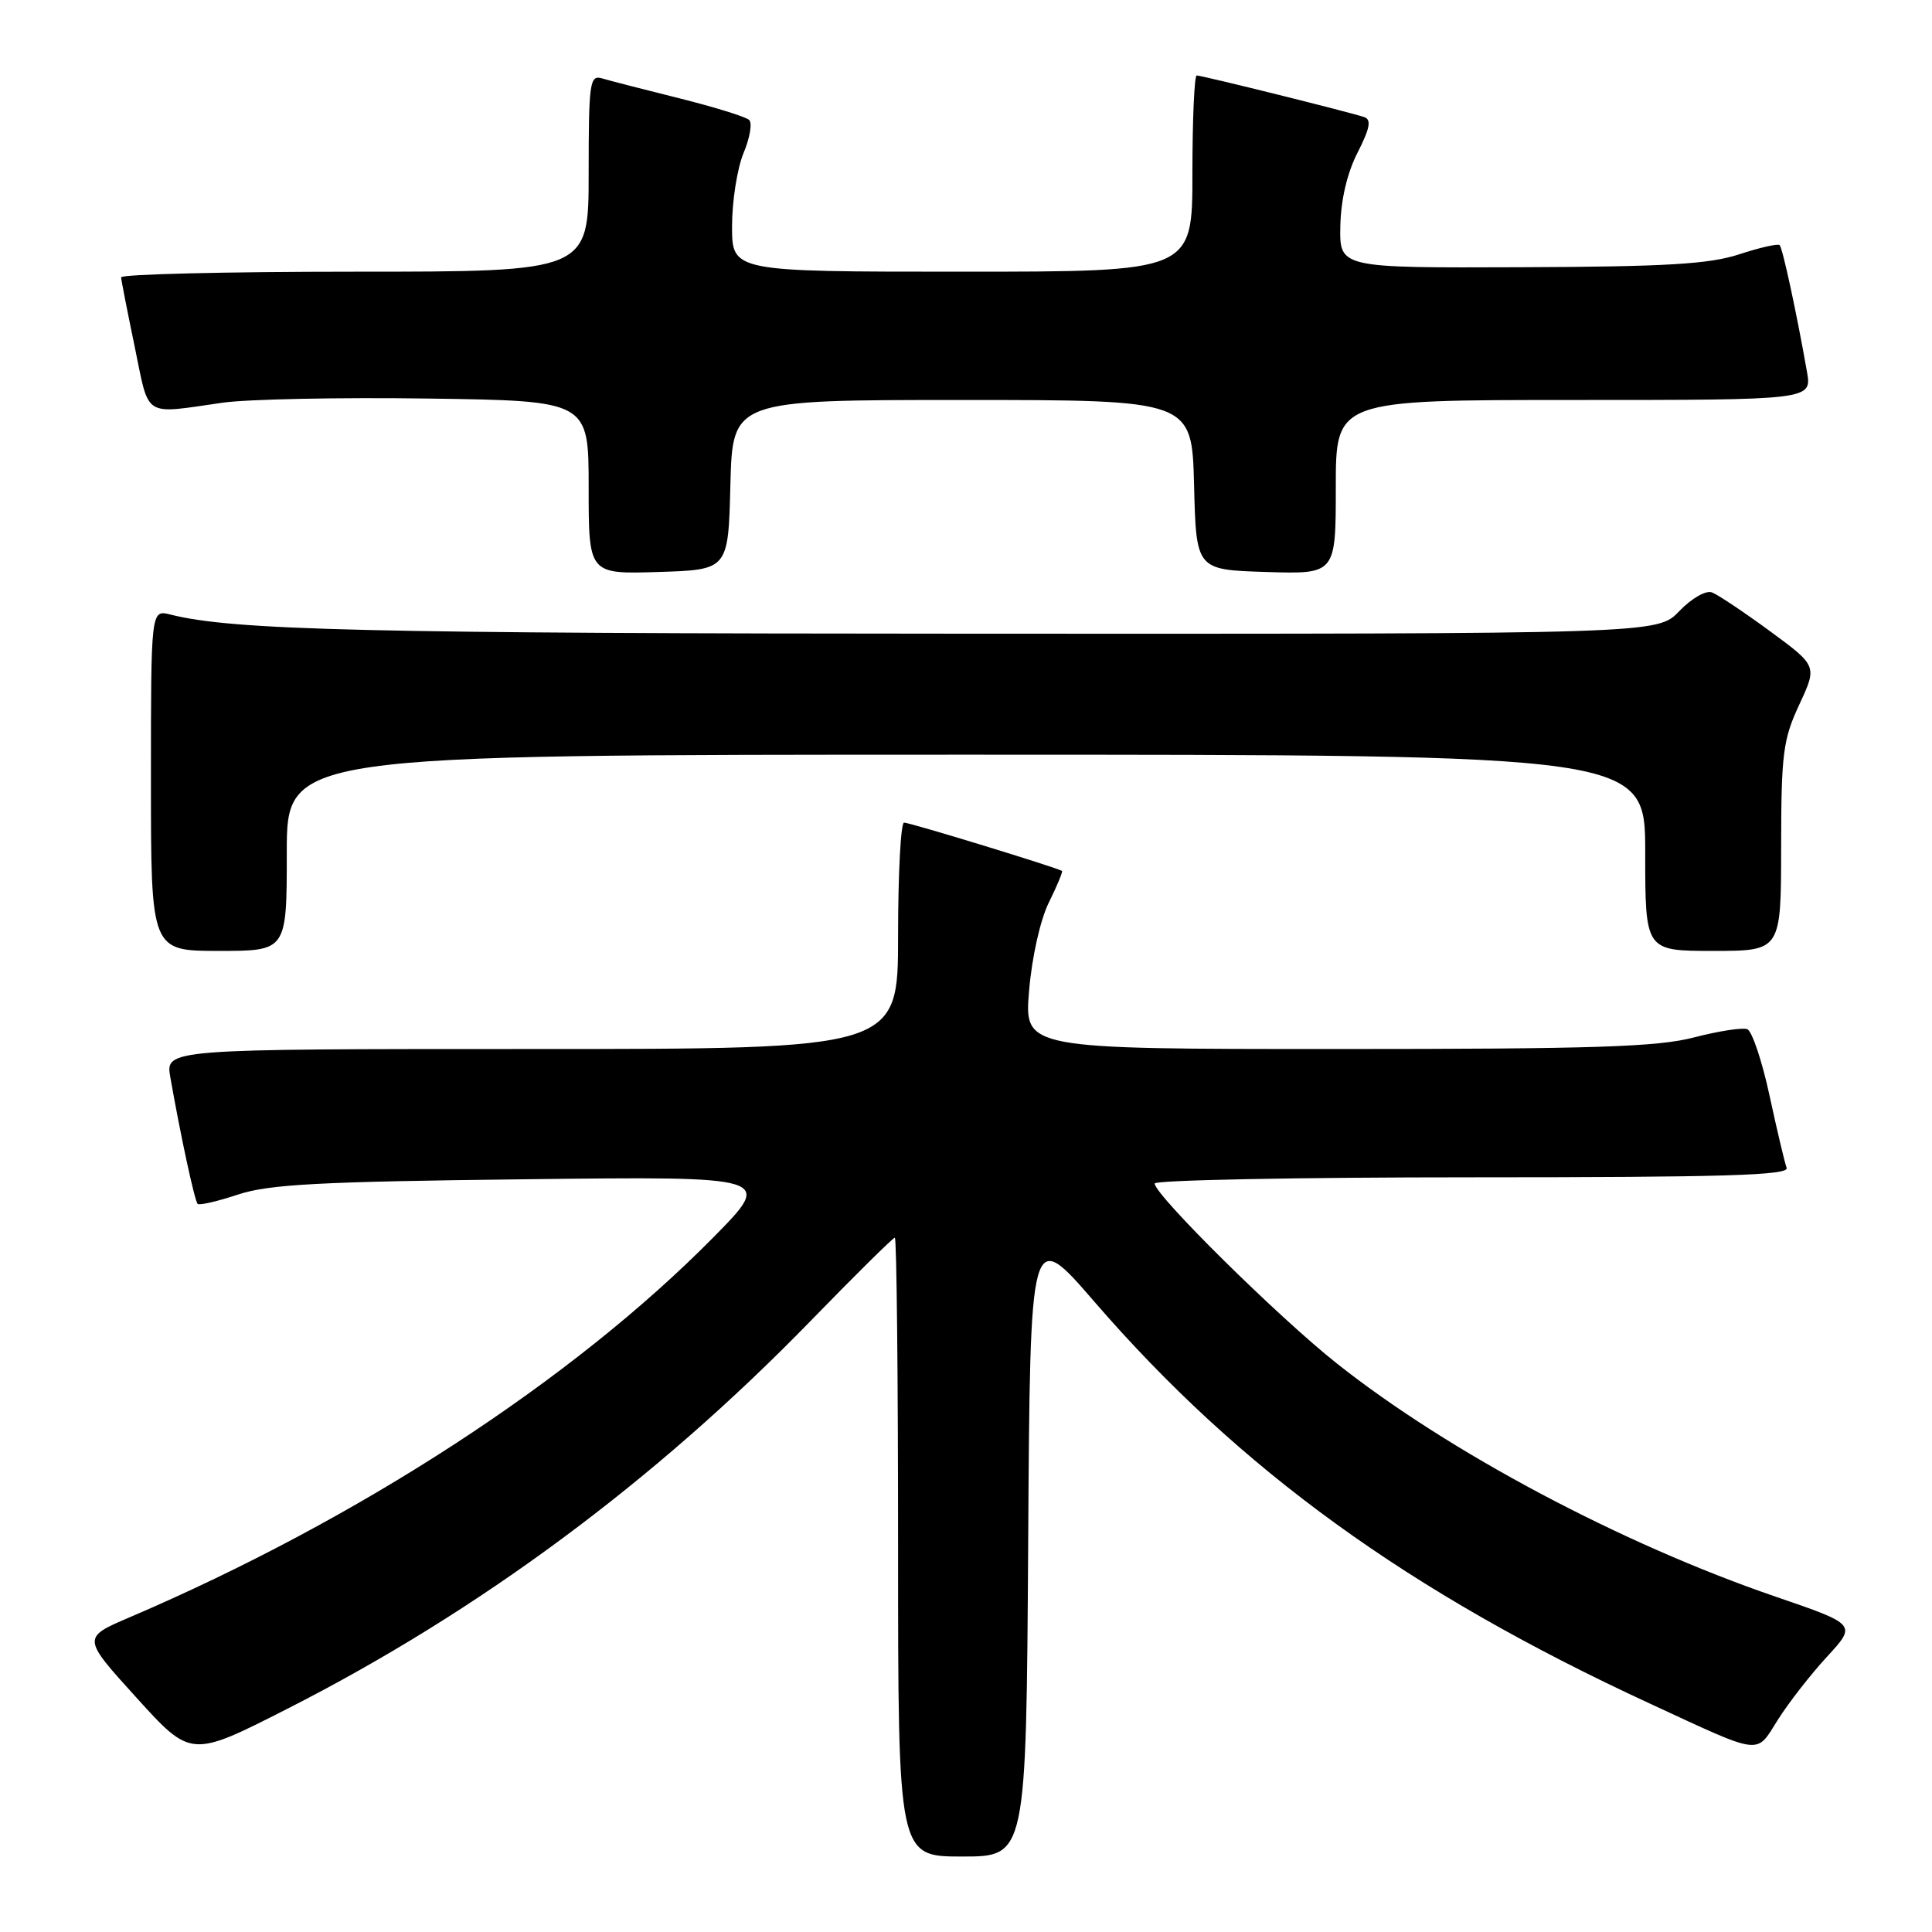 <?xml version="1.0" encoding="UTF-8" standalone="no"?>
<!DOCTYPE svg PUBLIC "-//W3C//DTD SVG 1.1//EN" "http://www.w3.org/Graphics/SVG/1.1/DTD/svg11.dtd" >
<svg xmlns="http://www.w3.org/2000/svg" xmlns:xlink="http://www.w3.org/1999/xlink" version="1.1" viewBox="0 0 256 256">
 <g >
 <path fill="currentColor"
d=" M 136.24 204.32 C 136.50 162.64 136.50 162.64 145.00 172.47 C 164.31 194.80 186.61 210.94 218.61 225.73 C 233.71 232.71 232.61 232.57 235.59 227.86 C 237.01 225.61 239.94 221.85 242.10 219.51 C 246.02 215.25 246.02 215.25 235.26 211.56 C 214.83 204.56 191.95 192.40 177.17 180.69 C 169.42 174.56 153.00 158.34 153.00 156.82 C 153.00 156.37 171.95 156.00 195.11 156.00 C 228.38 156.00 237.11 155.74 236.74 154.75 C 236.48 154.06 235.46 149.74 234.47 145.16 C 233.48 140.57 232.15 136.61 231.52 136.37 C 230.89 136.13 227.72 136.62 224.48 137.46 C 219.63 138.73 211.18 139.00 177.14 139.00 C 135.71 139.00 135.71 139.00 136.36 131.28 C 136.73 126.83 137.85 121.86 138.98 119.58 C 140.06 117.40 140.84 115.52 140.72 115.41 C 140.32 115.04 120.59 109.00 119.79 109.00 C 119.36 109.00 119.00 115.75 119.00 124.00 C 119.00 139.00 119.00 139.00 70.45 139.00 C 21.91 139.00 21.91 139.00 22.57 142.75 C 23.92 150.44 25.79 159.13 26.19 159.52 C 26.41 159.74 28.82 159.19 31.55 158.28 C 35.63 156.93 42.31 156.57 69.50 156.26 C 102.50 155.87 102.50 155.87 94.50 163.98 C 75.85 182.88 47.56 201.30 17.18 214.30 C 10.87 217.00 10.87 217.00 18.09 224.96 C 25.31 232.92 25.31 232.92 38.10 226.41 C 63.45 213.52 86.77 196.24 107.32 175.12 C 113.27 169.00 118.33 164.00 118.57 164.00 C 118.81 164.00 119.00 182.45 119.00 205.00 C 119.00 246.00 119.00 246.00 127.49 246.00 C 135.98 246.00 135.98 246.00 136.24 204.32 Z  M 38.00 113.00 C 38.00 100.00 38.00 100.00 128.00 100.00 C 218.00 100.00 218.00 100.00 218.00 113.00 C 218.00 126.00 218.00 126.00 227.00 126.00 C 236.00 126.00 236.00 126.00 236.01 112.25 C 236.02 99.86 236.26 97.99 238.41 93.37 C 240.80 88.24 240.80 88.24 234.54 83.64 C 231.09 81.11 227.63 78.80 226.85 78.50 C 226.04 78.19 224.16 79.27 222.52 80.97 C 219.63 84.00 219.63 84.00 129.56 83.97 C 48.27 83.94 30.94 83.53 22.57 81.43 C 20.00 80.78 20.00 80.78 20.00 103.39 C 20.00 126.00 20.00 126.00 29.00 126.00 C 38.00 126.00 38.00 126.00 38.00 113.00 Z  M 96.78 64.25 C 97.07 53.00 97.07 53.00 127.50 53.00 C 157.93 53.00 157.93 53.00 158.22 64.25 C 158.50 75.50 158.50 75.50 167.75 75.79 C 177.00 76.08 177.00 76.08 177.00 64.54 C 177.00 53.00 177.00 53.00 208.55 53.00 C 240.09 53.00 240.09 53.00 239.43 49.25 C 238.08 41.56 236.21 32.87 235.81 32.48 C 235.59 32.26 233.18 32.80 230.45 33.70 C 226.48 35.00 220.78 35.34 201.50 35.41 C 177.50 35.50 177.50 35.50 177.60 30.00 C 177.67 26.49 178.49 22.96 179.88 20.23 C 181.52 17.02 181.74 15.85 180.78 15.52 C 179.01 14.90 159.27 10.00 158.57 10.00 C 158.26 10.00 158.00 15.85 158.00 23.00 C 158.00 36.00 158.00 36.00 127.50 36.00 C 97.00 36.00 97.00 36.00 97.00 29.97 C 97.00 26.65 97.69 22.30 98.52 20.29 C 99.36 18.29 99.70 16.31 99.27 15.90 C 98.85 15.48 94.67 14.19 90.00 13.02 C 85.33 11.86 80.71 10.67 79.75 10.38 C 78.15 9.91 78.00 10.96 78.00 22.93 C 78.00 36.00 78.00 36.00 47.00 36.00 C 29.95 36.00 16.02 36.34 16.05 36.75 C 16.07 37.16 16.89 41.33 17.86 46.00 C 19.82 55.49 18.86 54.88 29.50 53.36 C 32.80 52.89 45.06 52.64 56.75 52.81 C 78.00 53.11 78.00 53.11 78.00 64.59 C 78.00 76.08 78.00 76.08 87.25 75.79 C 96.50 75.50 96.50 75.50 96.78 64.25 Z "/>
</g>
</svg>